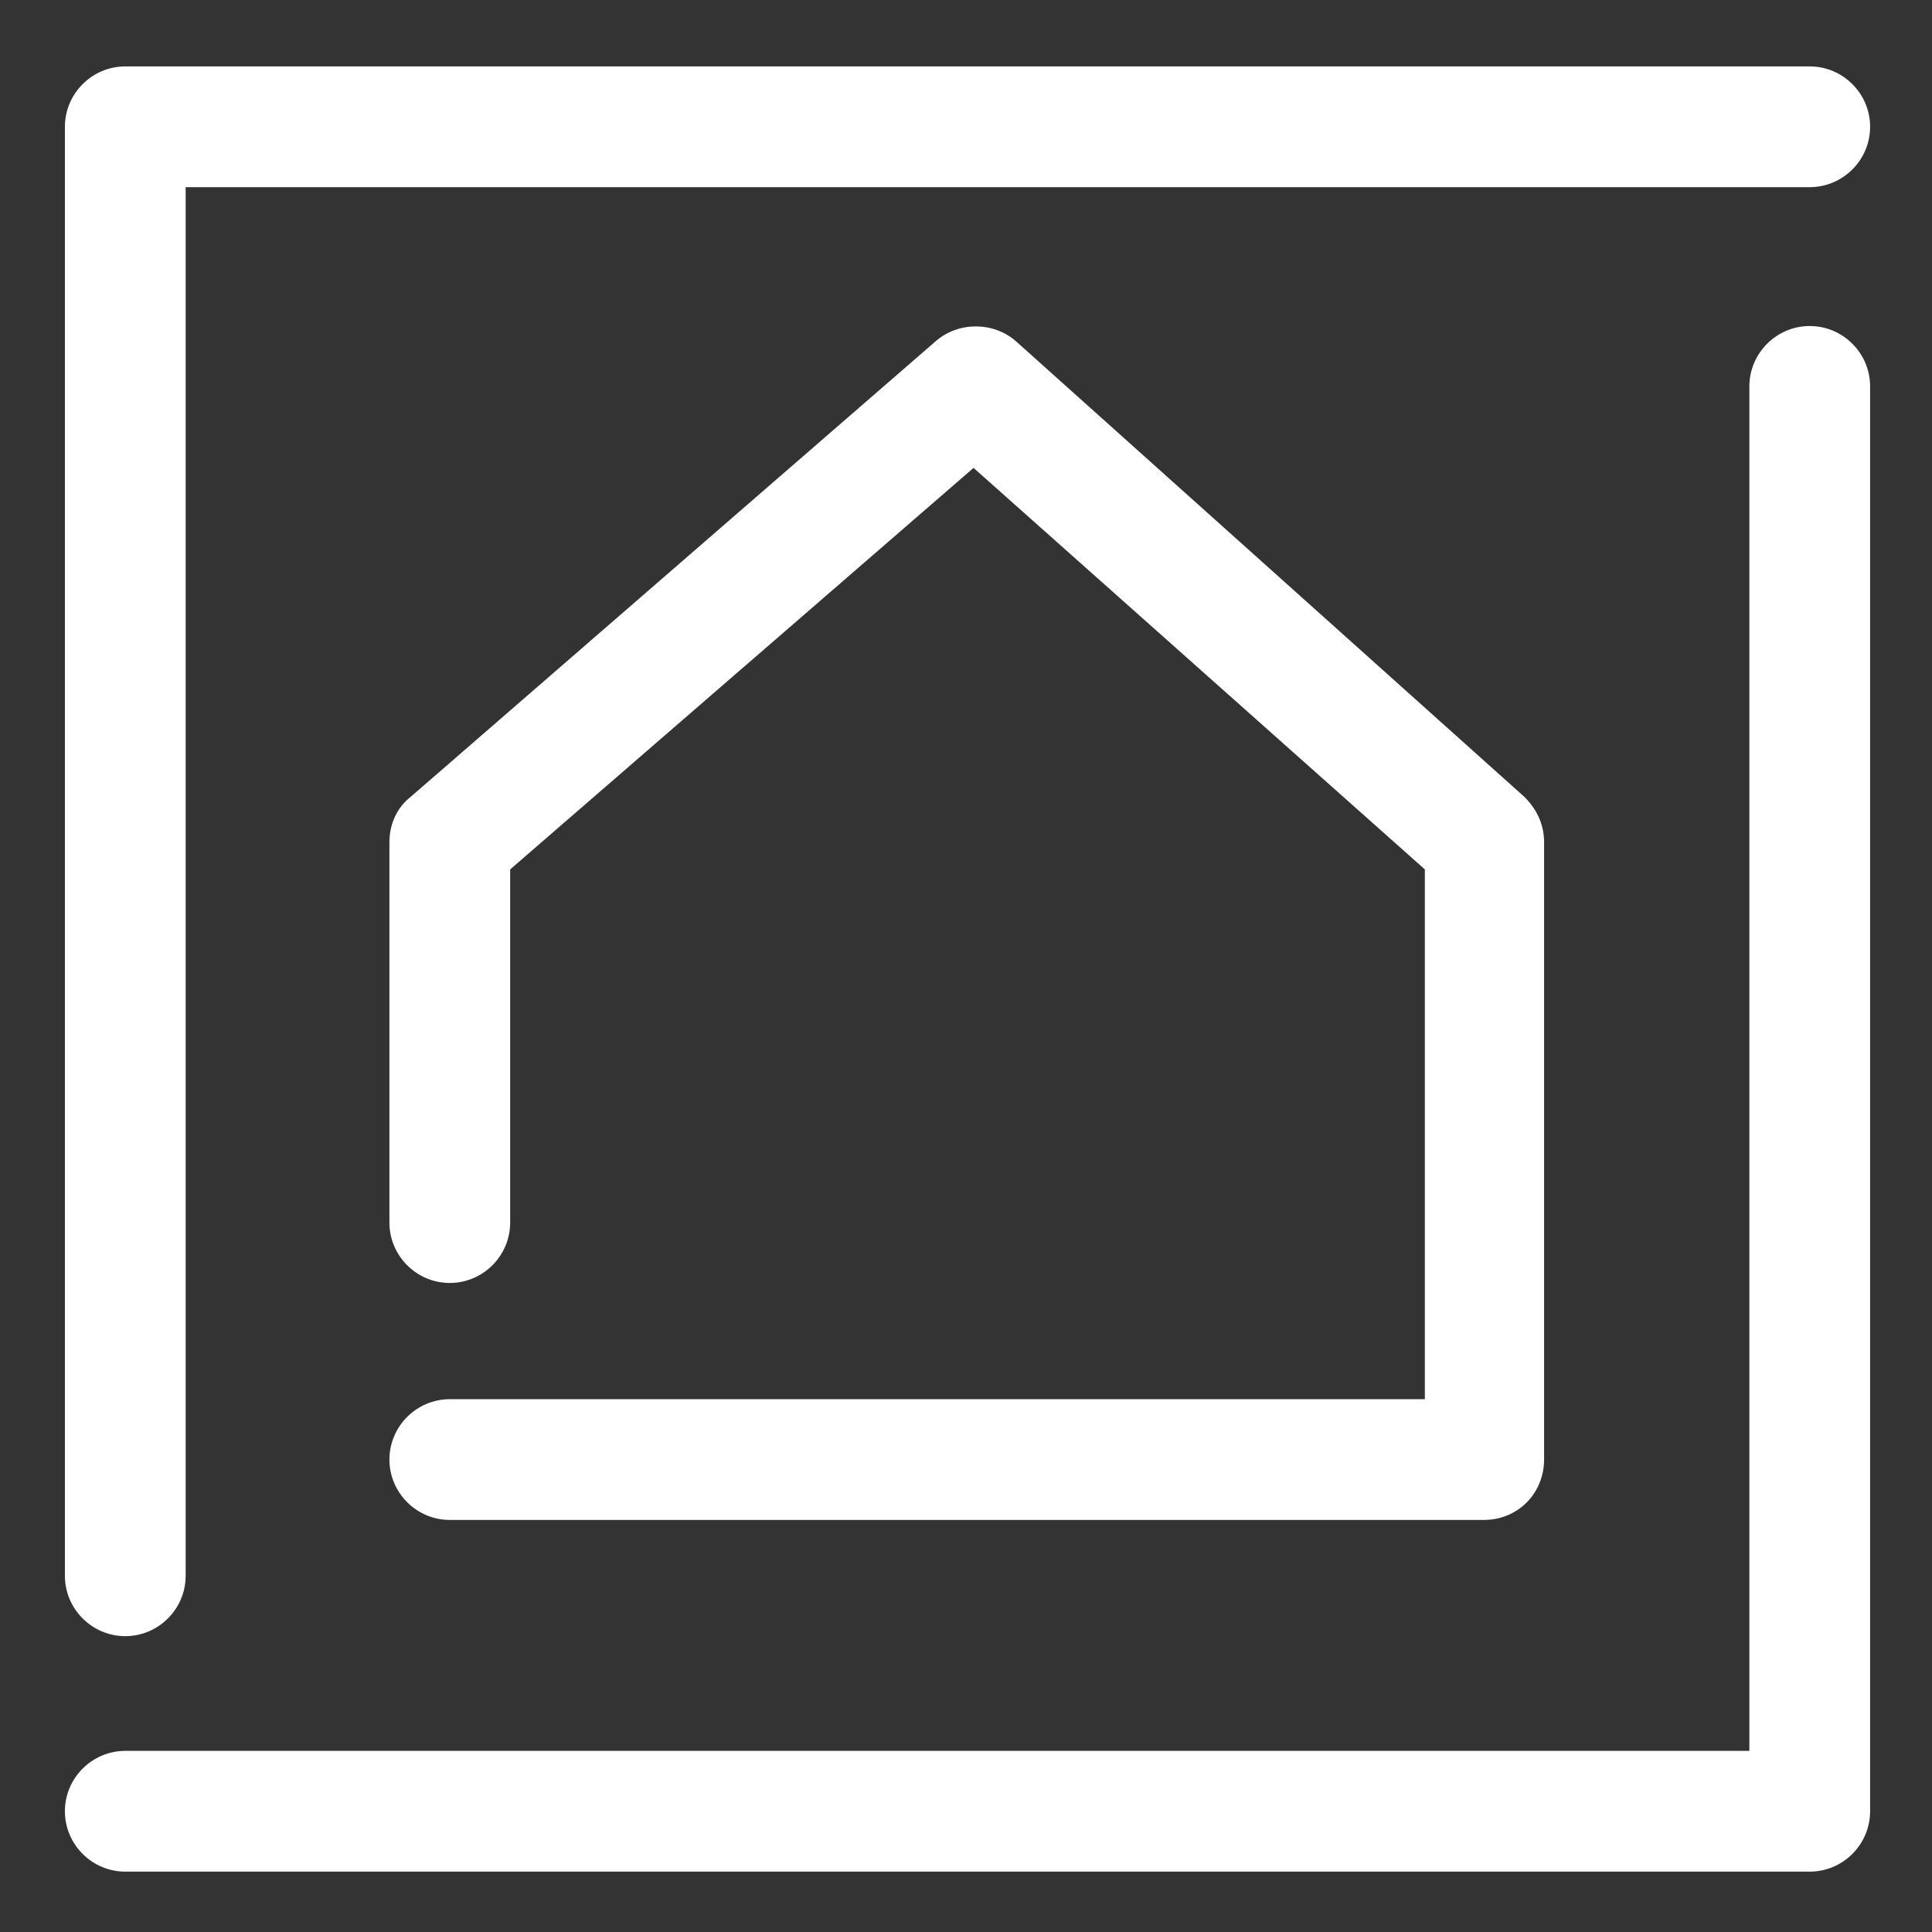 <?xml version="1.0" encoding="utf-8"?>
<!-- Generator: Adobe Illustrator 21.1.0, SVG Export Plug-In . SVG Version: 6.00 Build 0)  -->
<svg version="1.1" id="Layer_2" xmlns="http://www.w3.org/2000/svg" xmlns:xlink="http://www.w3.org/1999/xlink" x="0px" y="0px"
	 viewBox="0 0 128 128" style="enable-background:new 0 0 128 128;" xml:space="preserve">
<rect x="0" y="0" width="128" height="128" fill="#333333" stroke="none"/>
<style type="text/css">
	.st0{fill:#FFFFFF;}
</style>
<g>
	<g>
		<path class="st0" d="M119.9,124H8.3c-2.2,0-4-1.8-4-4s1.8-4,4-4h107.6V25.6c0-2.2,1.8-4,4-4s4,1.8,4,4V120
			C123.9,122.2,122.1,124,119.9,124z"/>
	</g>
	<g>
		<path class="st0" d="M8.3,108.4c-2.2,0-4-1.8-4-4v-96c0-2.2,1.8-4,4-4h111.6c2.2,0,4,1.8,4,4s-1.8,4-4,4H12.3v92
			C12.3,106.6,10.5,108.4,8.3,108.4z"/>
	</g>
	<g>
		<path class="st0" d="M98.3,100.7H29.8c-2.2,0-4-1.8-4-4s1.8-4,4-4h64.6V57.6L64.5,31L33.8,57.6V81c0,2.2-1.8,4-4,4s-4-1.8-4-4
			V55.8c0-1.2,0.5-2.3,1.4-3L62,22.6c1.5-1.3,3.8-1.3,5.3,0L101,52.8c0.8,0.8,1.3,1.8,1.3,3v40.9C102.3,98.9,100.6,100.7,98.3,100.7
			z"/>
	</g>
</g>
</svg>
